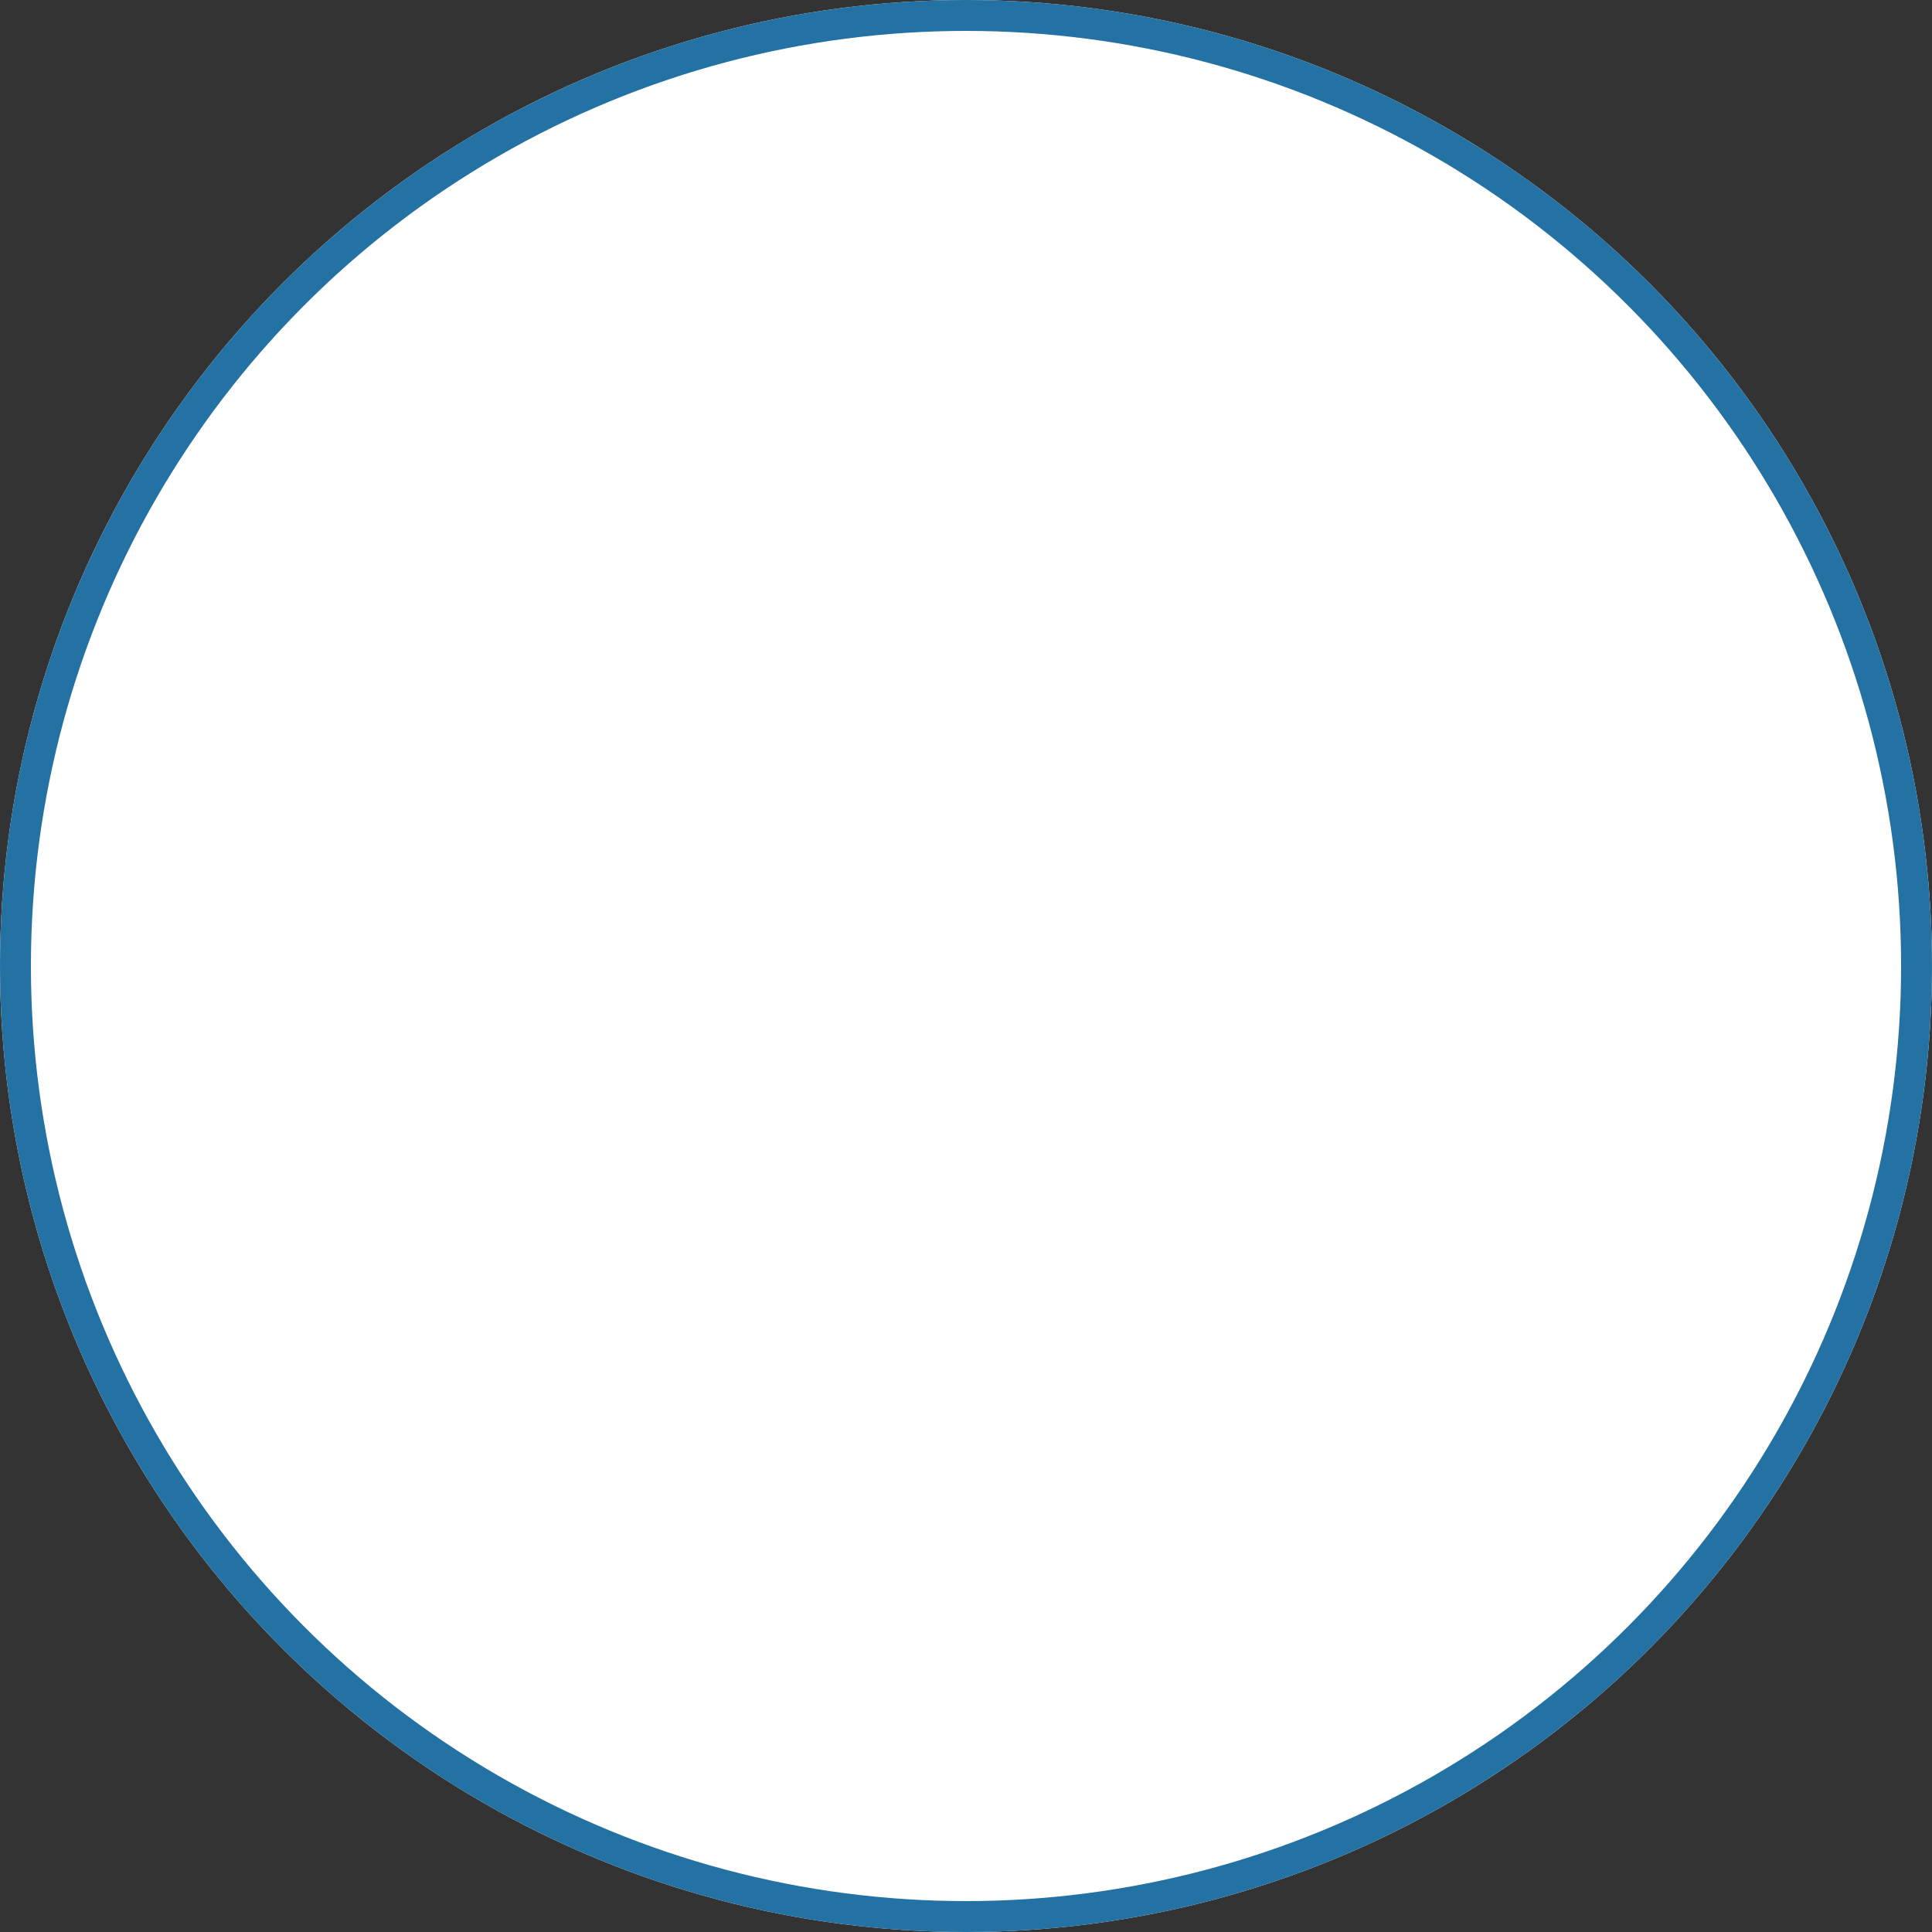 <svg width="250" height="250" viewBox="0 0 250 250">
  <rect x="0" y="0" width="250" height="250" fill="#333333" stroke="none"/>
  <g id="Ellipse_34" data-name="Ellipse 34" fill="#fff" stroke="#2471a3" stroke-width="4">
    <circle cx="125" cy="125" r="125" stroke="none"/>
    <circle cx="125" cy="125" r="123" fill="none"/>
  </g>
</svg>
